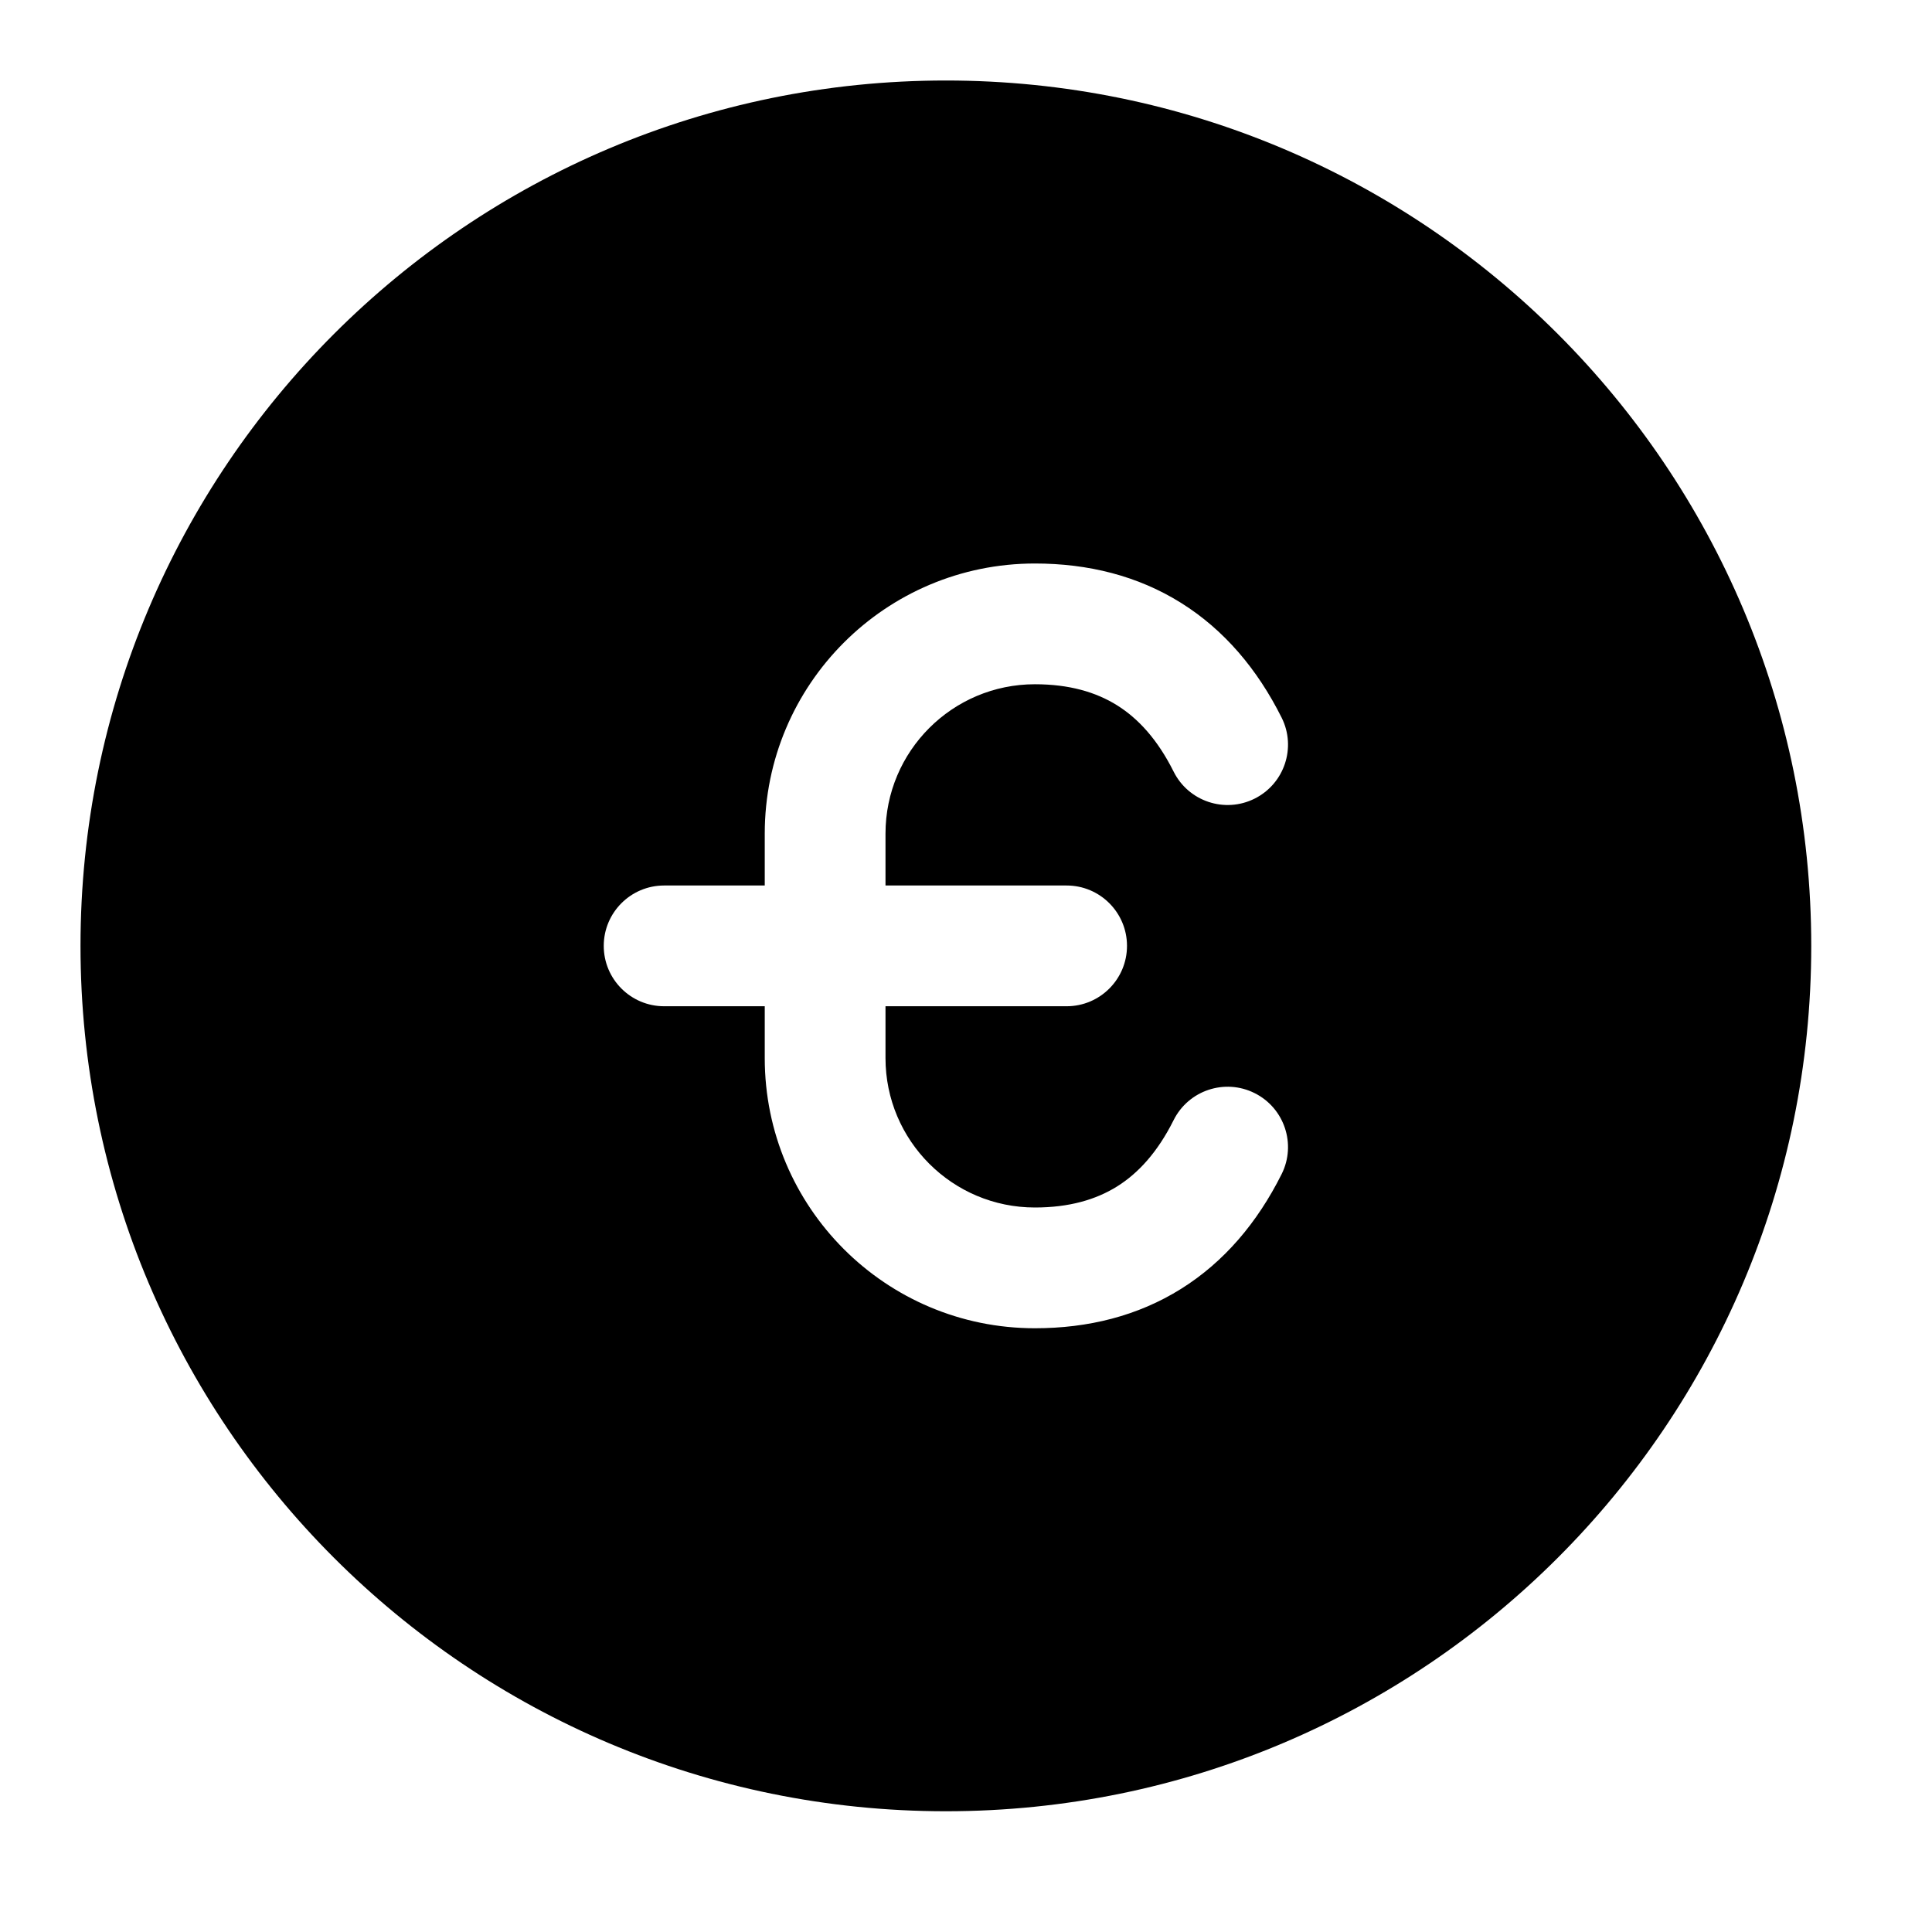 <svg width="24" height="24" viewBox="0 0 24 24" xmlns="http://www.w3.org/2000/svg">
    <path fill-rule="evenodd" clip-rule="evenodd" d="M11.75 1C5.813 1 1 5.813 1 11.75C1 17.687 5.813 22.5 11.75 22.5C17.687 22.5 22.5 17.687 22.5 11.75C22.5 5.813 17.687 1 11.75 1ZM12.856 7C11.002 7 9.5 8.502 9.5 10.356V11H8.25C7.836 11 7.5 11.336 7.5 11.75C7.5 12.164 7.836 12.5 8.25 12.5H9.5V13.144C9.5 14.998 11.002 16.5 12.856 16.5C13.518 16.5 14.134 16.347 14.671 16.011C15.207 15.676 15.62 15.187 15.921 14.585C16.106 14.215 15.956 13.764 15.585 13.579C15.215 13.394 14.764 13.544 14.579 13.915C14.38 14.313 14.14 14.574 13.876 14.739C13.613 14.903 13.281 15 12.856 15C11.831 15 11 14.169 11 13.144V12.5H13.25C13.664 12.5 14 12.164 14 11.75C14 11.336 13.664 11 13.25 11H11V10.356C11 9.331 11.831 8.5 12.856 8.5C13.281 8.5 13.613 8.597 13.876 8.761C14.14 8.926 14.38 9.187 14.579 9.585C14.764 9.956 15.215 10.106 15.585 9.921C15.956 9.736 16.106 9.285 15.921 8.915C15.62 8.313 15.207 7.824 14.671 7.489C14.134 7.153 13.518 7 12.856 7Z"/>
</svg>
